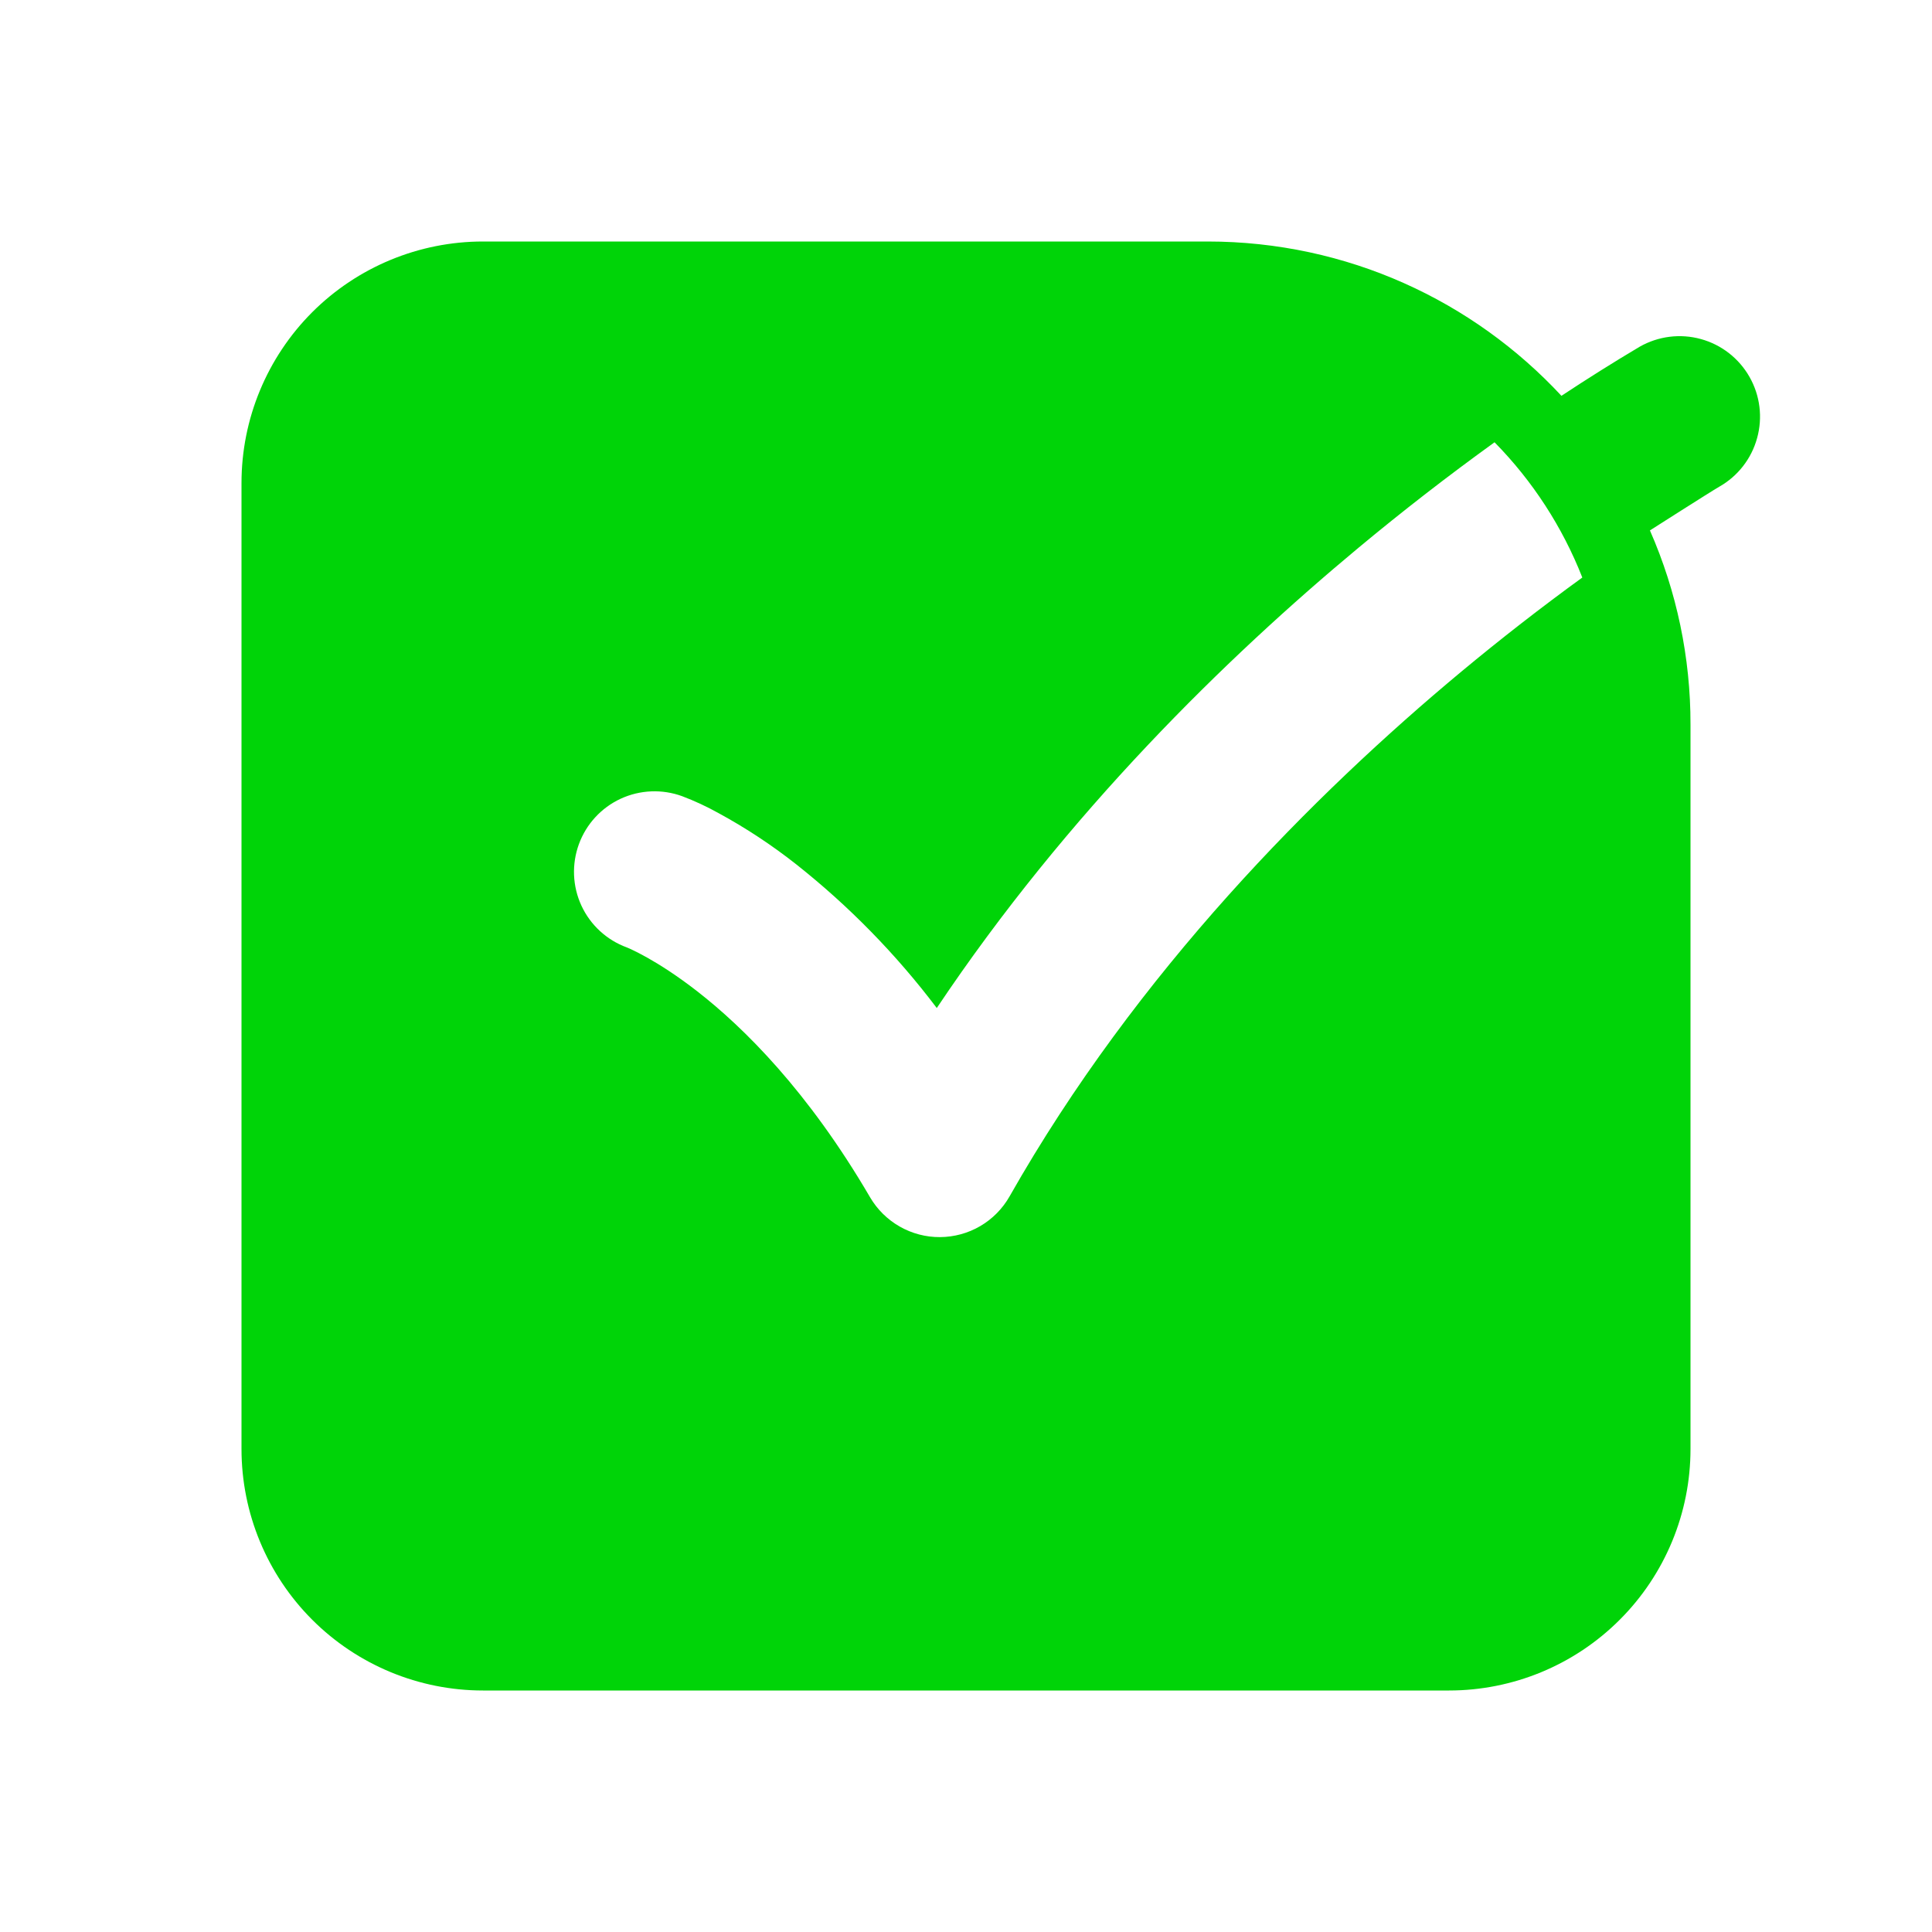 <svg width="40" height="40" viewBox="0 0 40 40" fill="none" xmlns="http://www.w3.org/2000/svg">
<g clip-path="url(#clip0_70_64)">
<path fill-rule="evenodd" clip-rule="evenodd" d="M5 10C5 8.674 5.527 7.402 6.464 6.464C7.402 5.527 8.674 5 10 5H25C27.895 5 30.502 6.23 32.328 8.195C32.861 7.843 33.401 7.503 33.95 7.177C34.335 6.959 34.79 6.902 35.216 7.02C35.642 7.137 36.004 7.42 36.222 7.804C36.441 8.189 36.497 8.644 36.379 9.07C36.262 9.497 35.98 9.859 35.595 10.077C35.42 10.177 34.135 10.998 34.16 10.982C34.716 12.248 35.002 13.617 35 15V30C35 31.326 34.473 32.598 33.535 33.535C32.598 34.473 31.326 35 30 35H10C8.674 35 7.402 34.473 6.464 33.535C5.527 32.598 5 31.326 5 30V10ZM32.76 11.957C32.349 10.911 31.731 9.958 30.943 9.157C29.98 9.852 29.04 10.58 28.127 11.34C25.39 13.617 22.103 16.823 19.395 20.87C18.555 19.759 17.577 18.759 16.485 17.895C15.98 17.497 15.442 17.142 14.877 16.835C14.635 16.7 14.384 16.583 14.125 16.485C13.71 16.333 13.251 16.352 12.85 16.537C12.449 16.723 12.138 17.061 11.986 17.476C11.834 17.891 11.852 18.349 12.038 18.751C12.224 19.152 12.562 19.463 12.977 19.615C13.018 19.632 13.593 19.868 14.437 20.525C15.4 21.275 16.73 22.59 18.013 24.787C18.161 25.04 18.373 25.249 18.627 25.394C18.881 25.539 19.169 25.615 19.462 25.613C19.755 25.611 20.042 25.533 20.295 25.385C20.548 25.237 20.757 25.025 20.902 24.77C23.542 20.117 27.213 16.437 30.258 13.903C31.071 13.227 31.905 12.578 32.76 11.957Z" fill="#00D408"/>
</g>
<defs>
<clipPath id="clip0_70_64">
<rect width="40" height="40" fill="white"/>
</clipPath>
</defs>
</svg>
